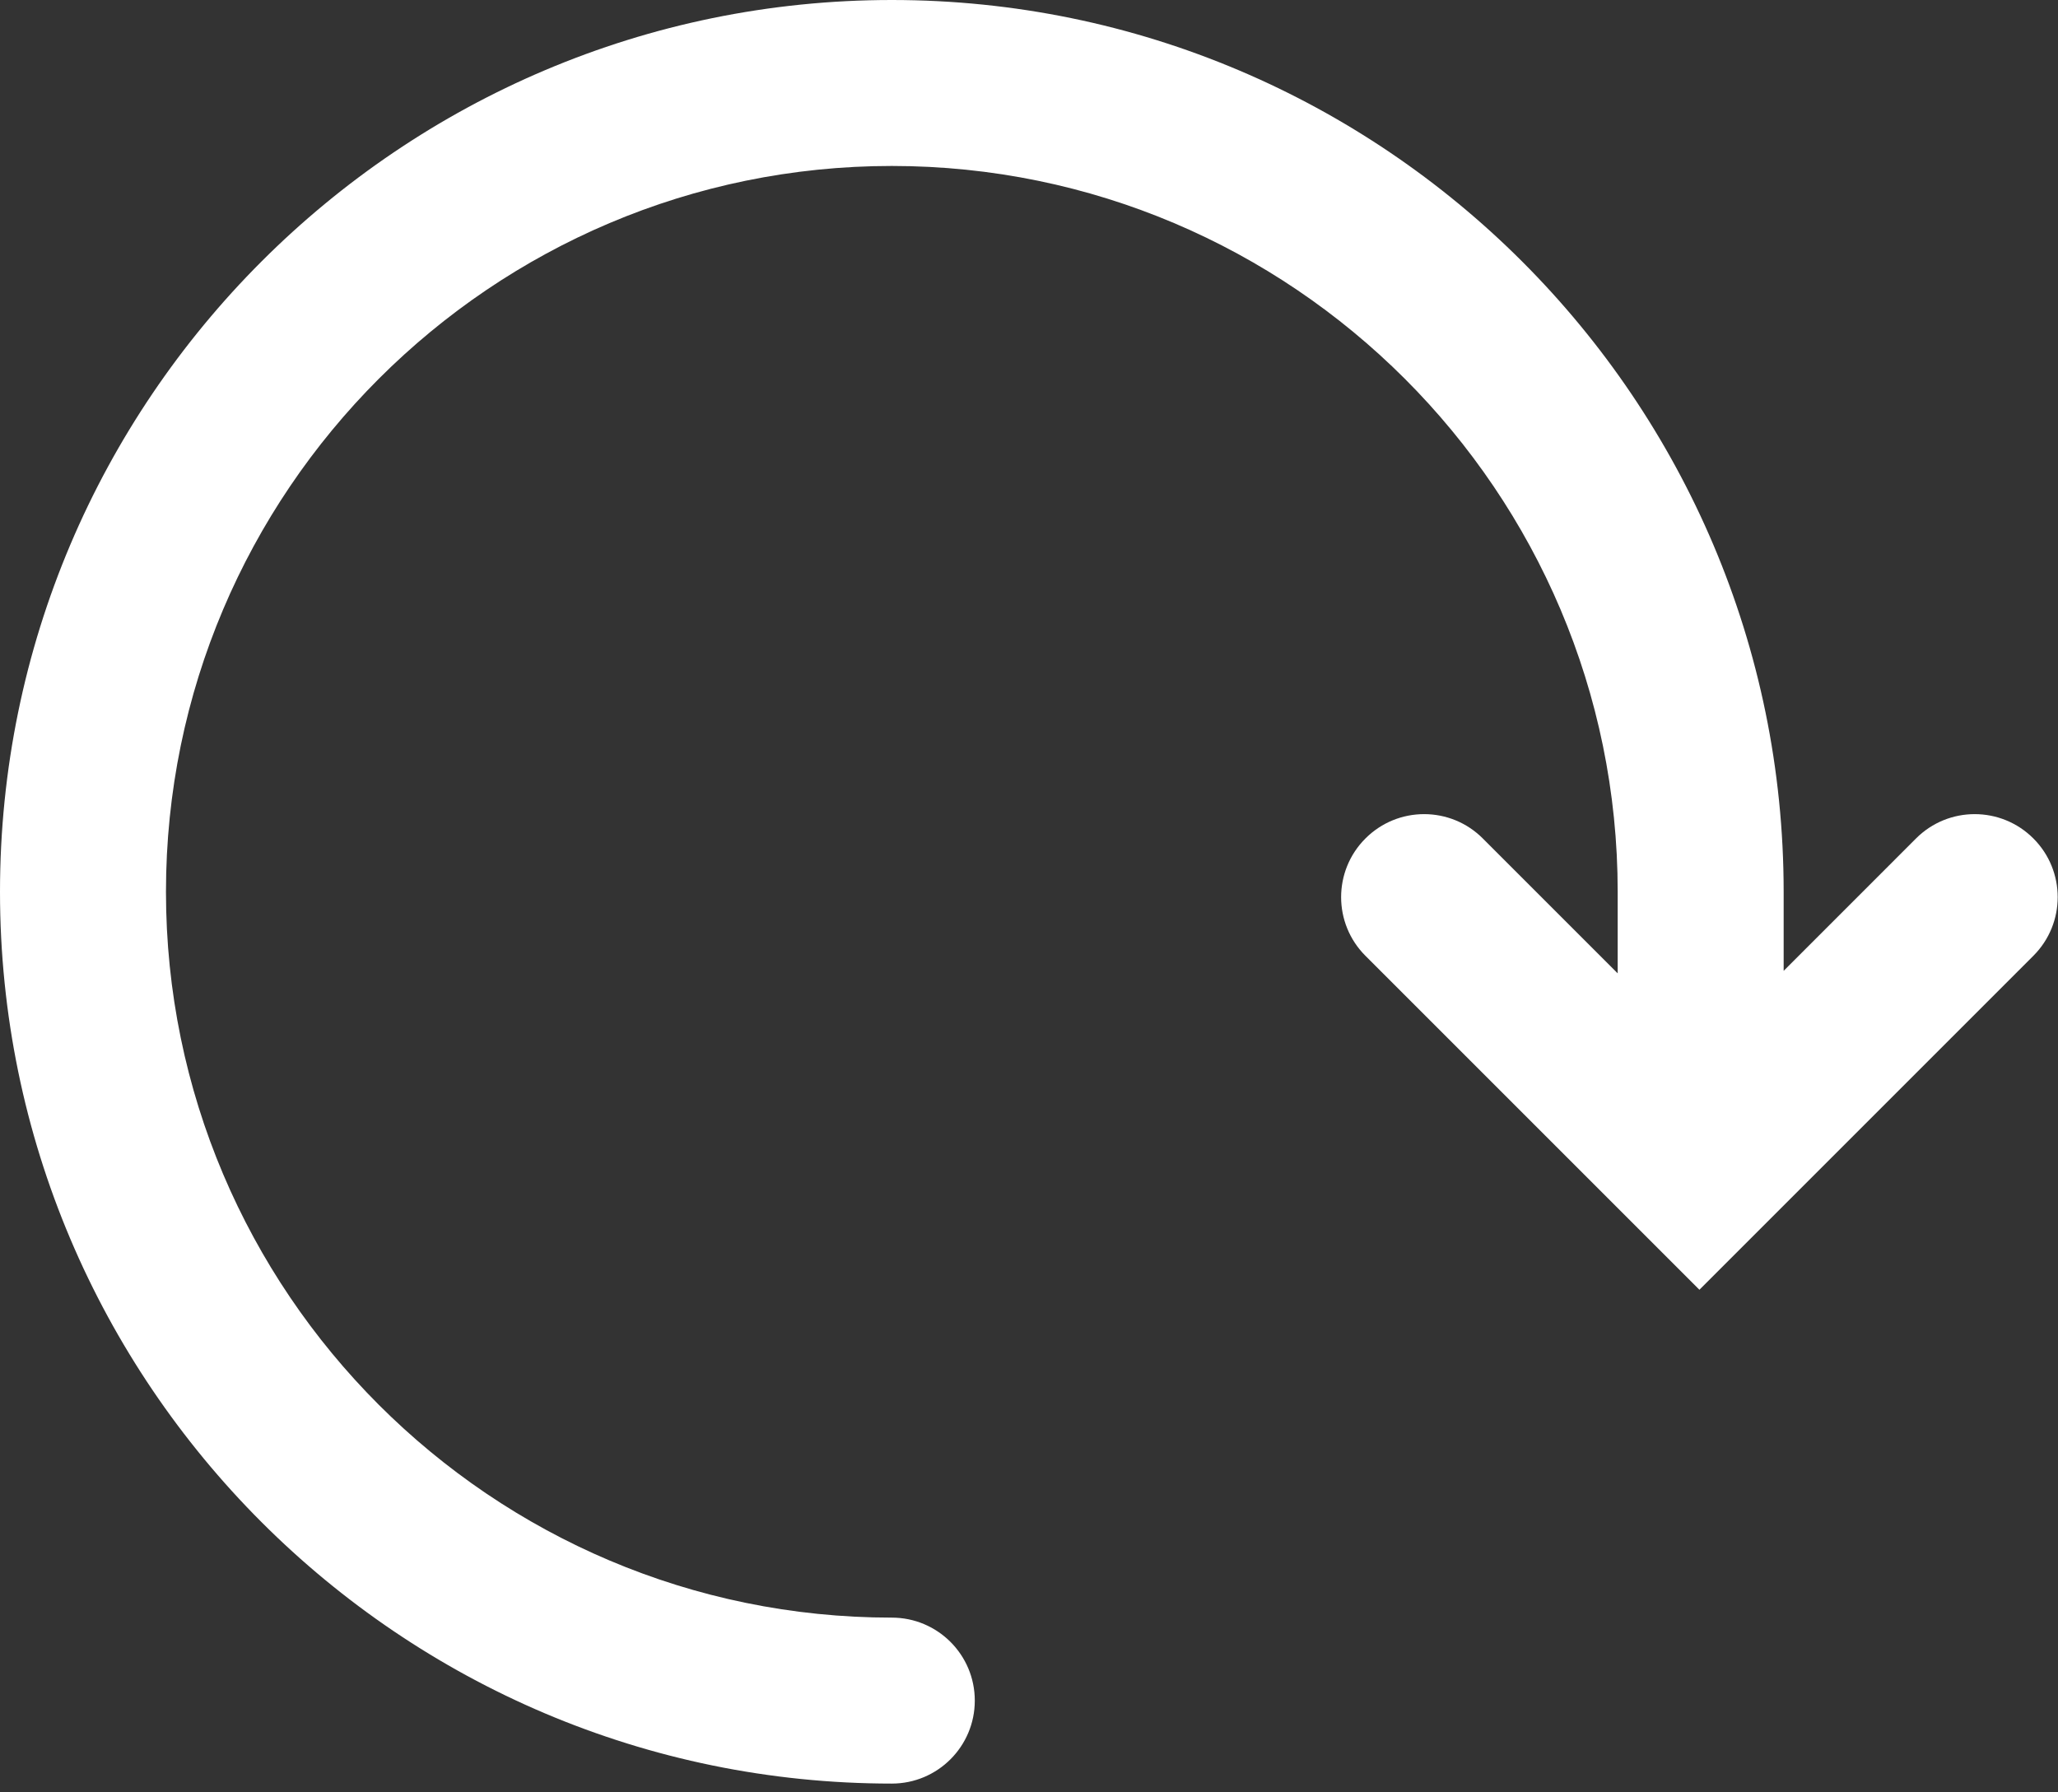 <?xml version="1.0" encoding="UTF-8"?>
<svg width="62px" height="54px" viewBox="0 0 62 54" version="1.1" xmlns="http://www.w3.org/2000/svg" xmlns:xlink="http://www.w3.org/1999/xlink">
    <rect x="0" y="0" width="62" height="54" fill="#333333" stroke="none"/>
    <title>Fill 1</title>
    <g id="Symbols" stroke="none" stroke-width="1" fill="none" fill-rule="evenodd">
        <g id="Сlear-Oval" transform="translate(-23, -23)" fill="#FFFFFF">
            <path d="M80.723,48.261 L76.735,52.25 L76.735,49.868 C76.735,35.053 64.682,23 49.867,23 C35.052,23 23,35.053 23,49.868 C23,64.683 35.052,76.736 49.867,76.736 C51.248,76.736 52.367,75.616 52.367,74.236 C52.367,72.855 51.248,71.736 49.867,71.736 C37.809,71.736 28,61.926 28,49.868 C28,37.81 37.809,28 49.867,28 C61.925,28 71.735,37.81 71.735,49.868 L71.735,52.325 L67.671,48.261 C66.696,47.284 65.112,47.284 64.136,48.261 C63.159,49.237 63.159,50.82 64.135,51.796 L74.197,61.858 L84.258,51.796 C85.235,50.82 85.235,49.237 84.258,48.261 C83.282,47.284 81.698,47.284 80.723,48.261 Z" id="Fill-1"></path>
        </g>
    </g>
</svg>